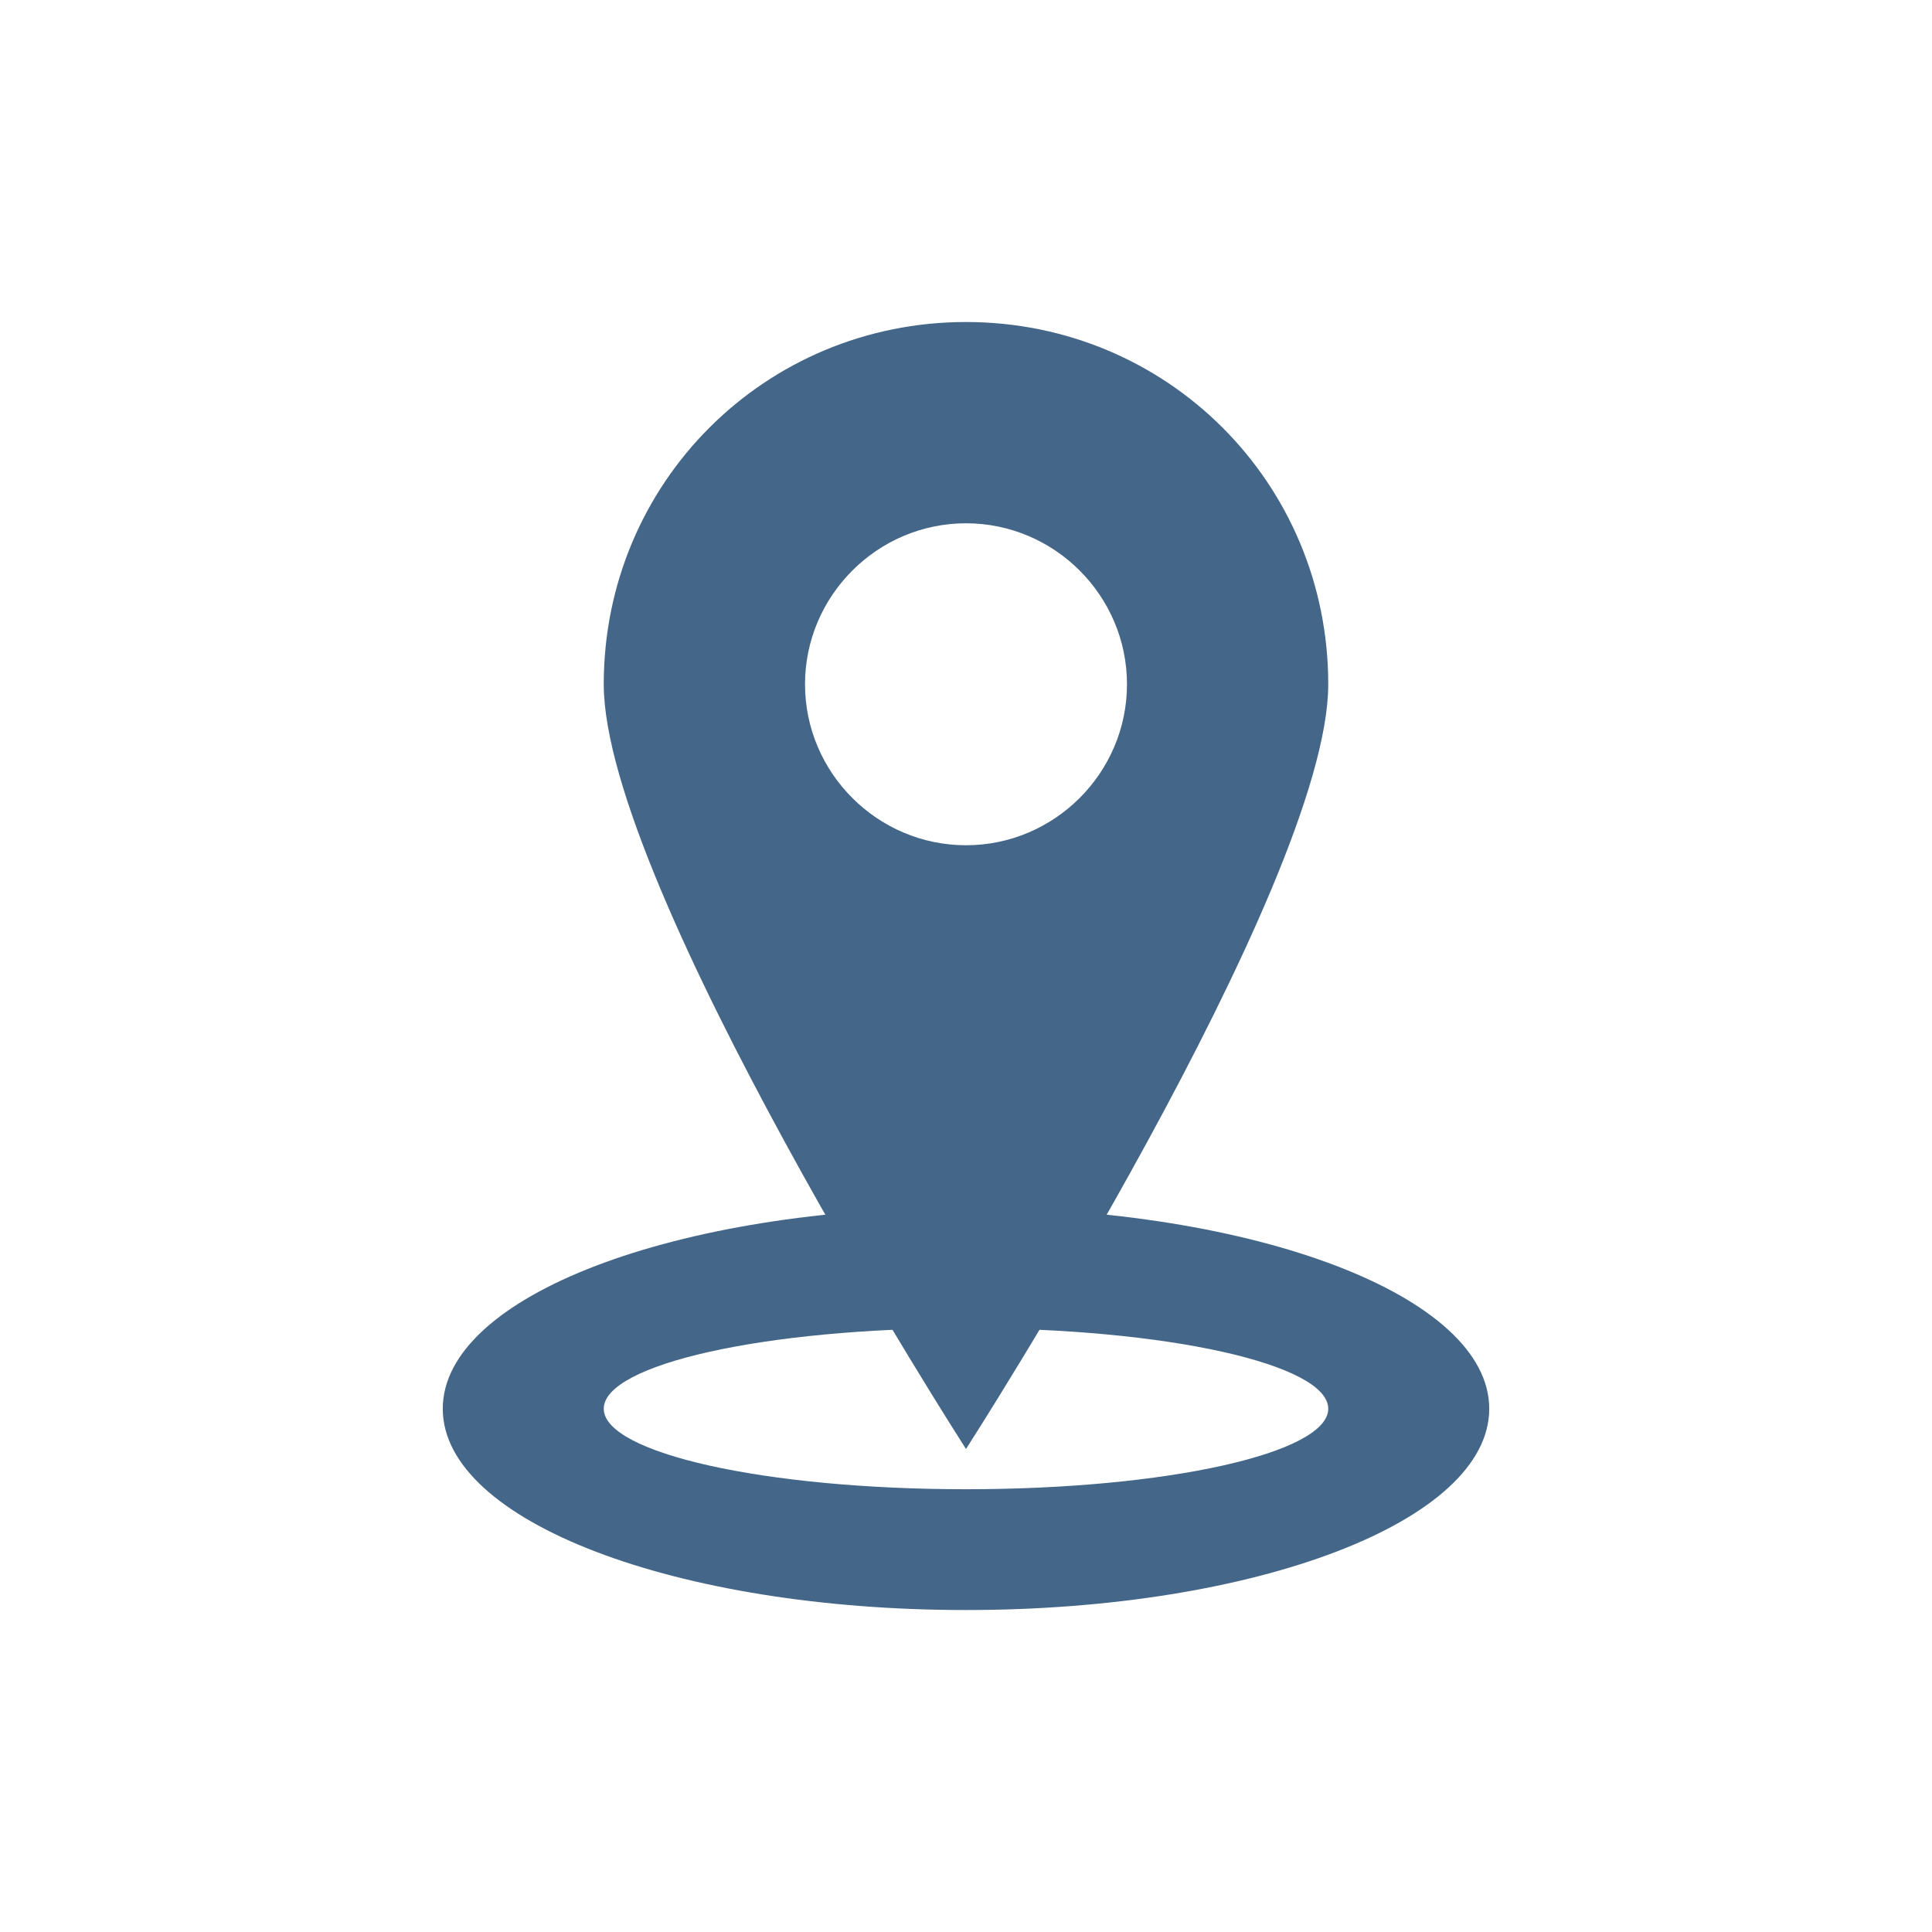 <svg width="40" height="40" viewBox="0 0 40 40" fill="none" xmlns="http://www.w3.org/2000/svg">
<path d="M20 25C14 25 9.167 26.833 9.167 29.167C9.167 31.5 14 33.334 20 33.334C26 33.334 30.833 31.502 30.833 29.167C30.833 26.833 26 25 20 25V25ZM20 30.833C15.833 30.833 12.5 30.083 12.5 29.166C12.5 28.248 15.833 27.498 20 27.498C24.167 27.498 27.5 28.248 27.5 29.166C27.5 30.083 24.167 30.833 20 30.833Z" fill="#446688"/>
<path d="M20 6.667C15.833 6.667 12.5 10 12.5 14.167C12.5 18.334 20 30 20 30C20 30 27.5 18.333 27.5 14.167C27.5 10 24.167 6.667 20 6.667ZM20 17.5C18.167 17.5 16.667 16 16.667 14.167C16.667 12.334 18.167 10.834 20 10.834C21.833 10.834 23.333 12.334 23.333 14.167C23.333 16 21.833 17.5 20 17.5Z" fill="#446688"/>
</svg>

